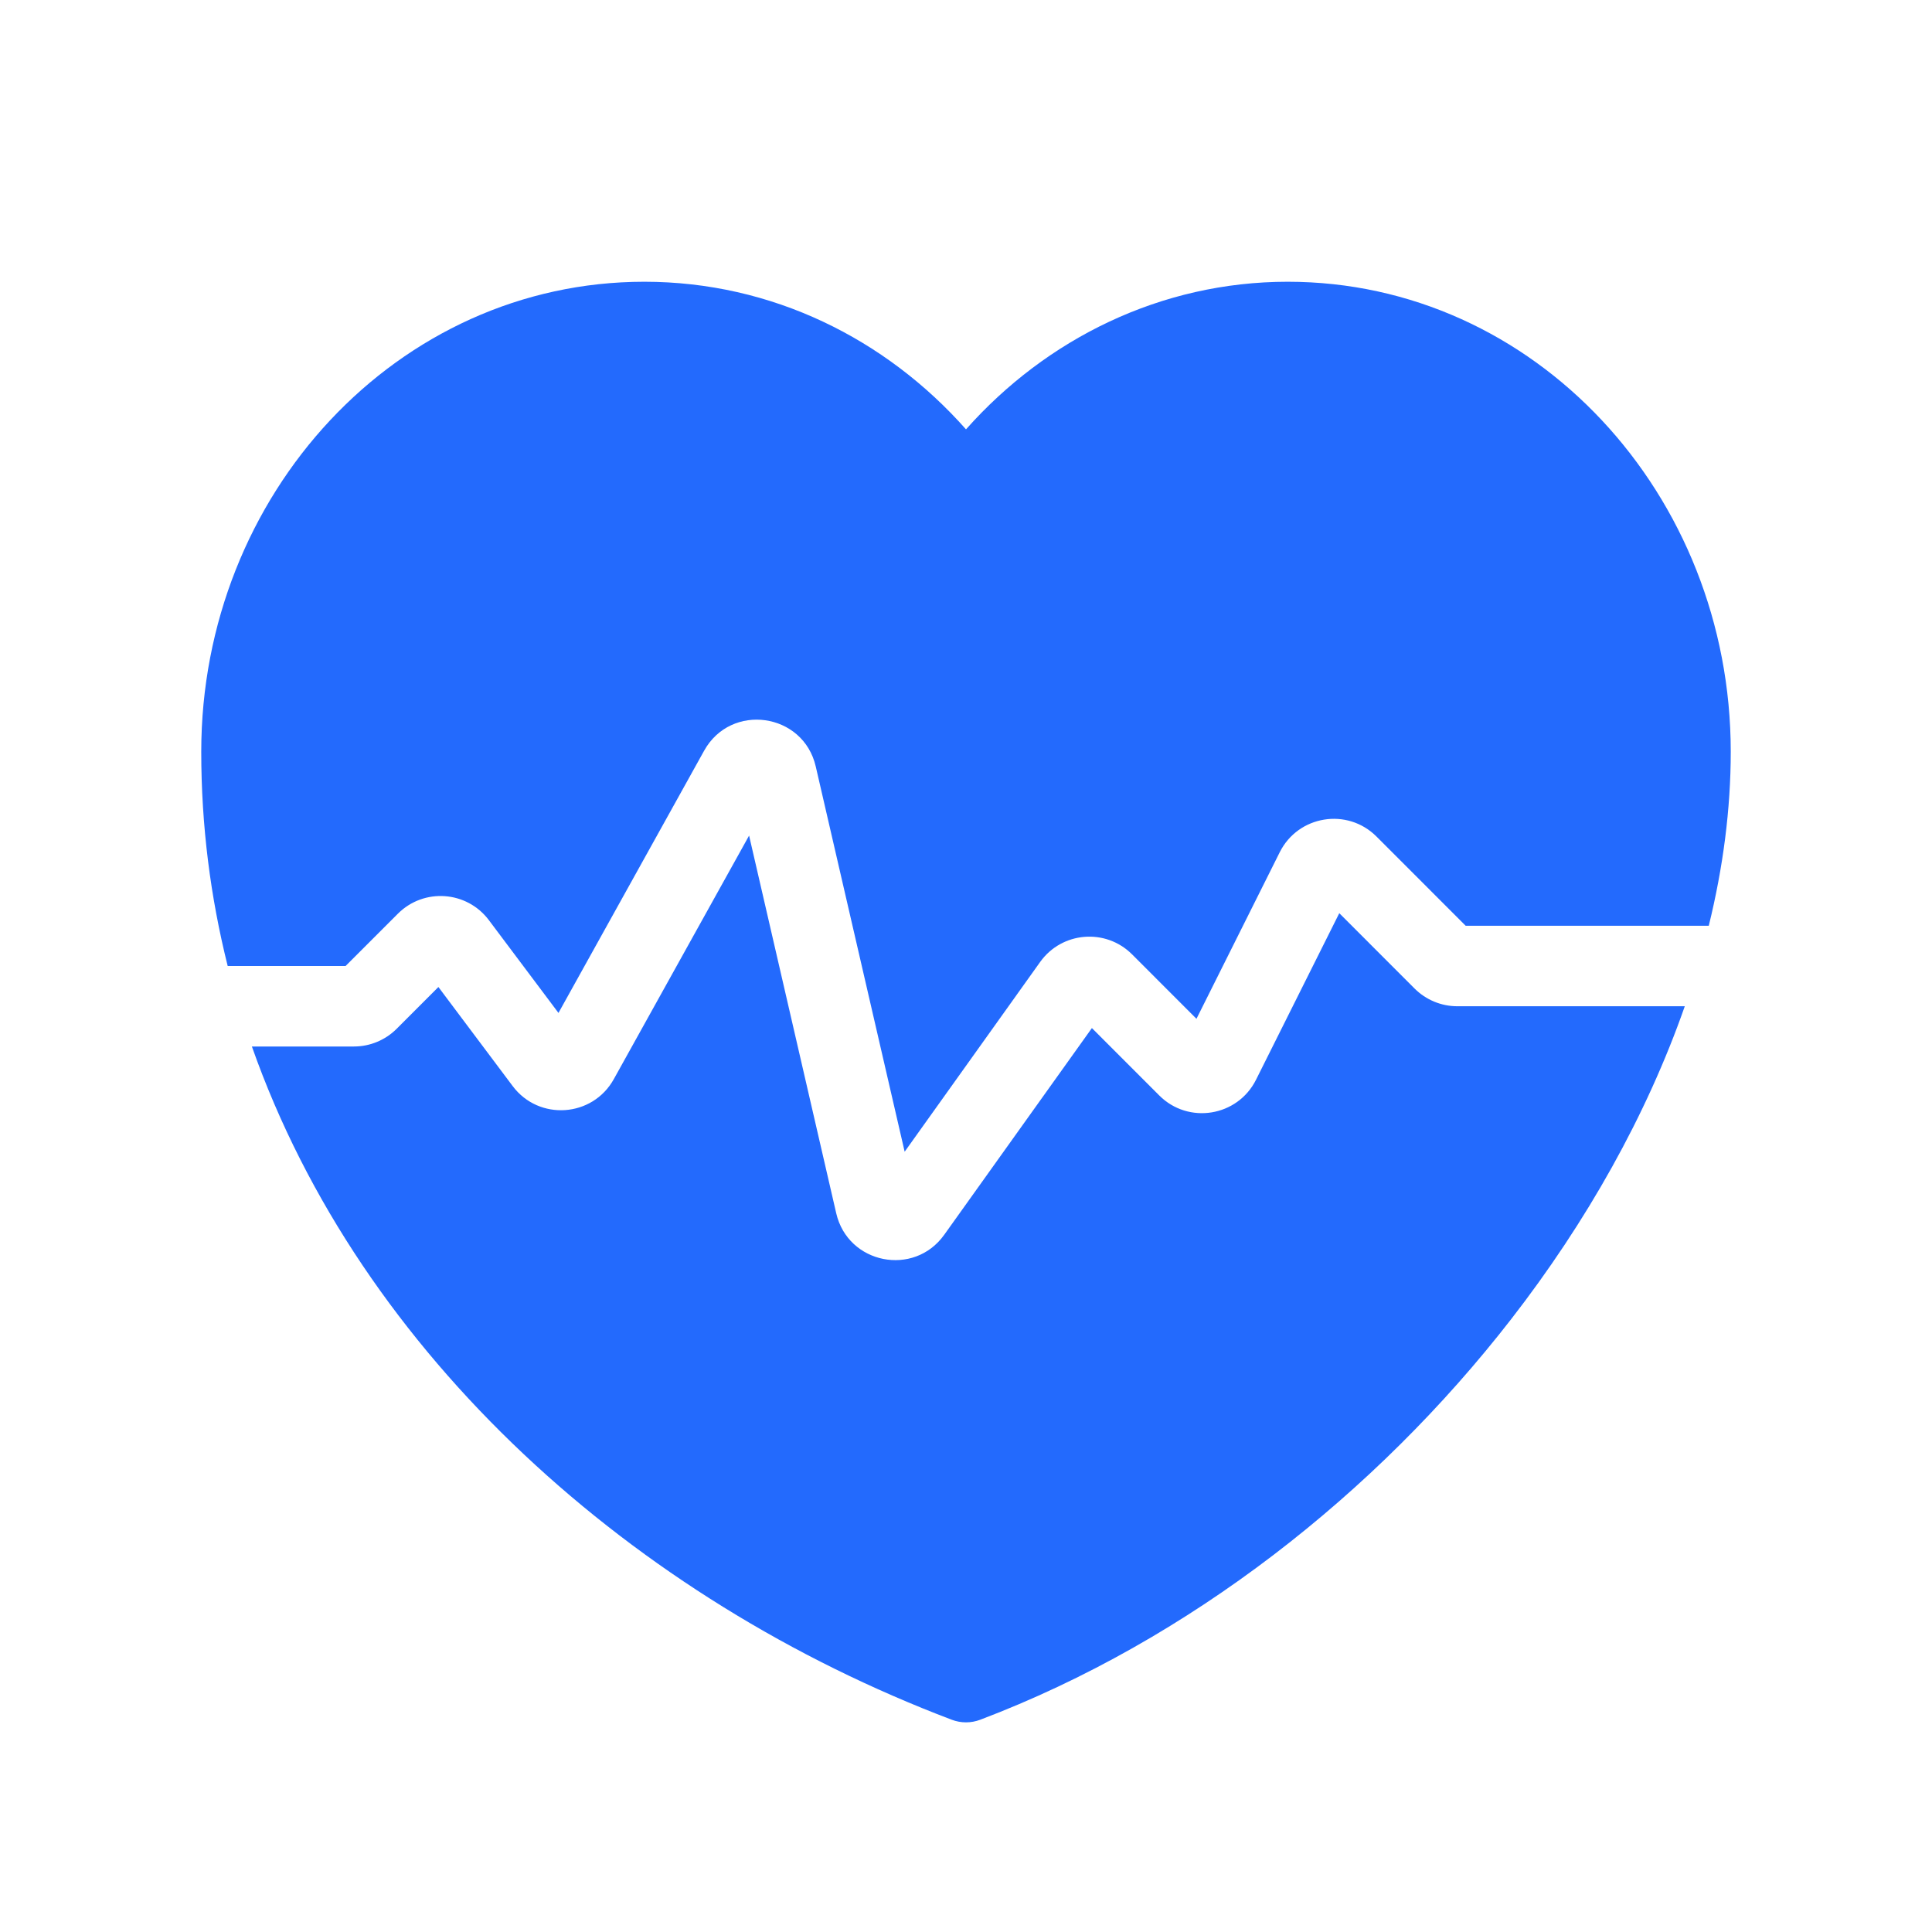 <svg width="48" height="48" viewBox="0 0 48 48" fill="none" xmlns="http://www.w3.org/2000/svg">
<path d="M5 18.677C5 12.285 9.87 7 16.008 7C19.177 7 22.01 8.42 24 10.667C25.995 8.419 28.84 7 31.992 7C38.13 7 43 12.285 43 18.677C43 20.102 42.81 21.552 42.454 23H36.414L34.198 20.783C33.474 20.059 32.253 20.258 31.795 21.173L29.726 25.312L28.125 23.71C27.469 23.055 26.382 23.145 25.843 23.899L22.476 28.614L20.267 19.043C19.958 17.704 18.161 17.451 17.494 18.651L13.875 25.166L12.146 22.861C11.598 22.131 10.531 22.055 9.885 22.701L8.586 24H5.657C5.229 22.291 5 20.513 5 18.677Z" fill="#236AFD"/>
<path d="M6.258 26C8.968 33.69 15.752 39.734 23.645 42.726C23.874 42.813 24.126 42.813 24.355 42.726C29.546 40.758 34.191 37.095 37.54 32.78C39.42 30.359 40.912 27.705 41.858 25H36.207C35.809 25 35.428 24.842 35.146 24.561L33.274 22.688L31.205 26.827C30.747 27.742 29.526 27.941 28.802 27.217L27.128 25.542L23.458 30.679C22.707 31.73 21.067 31.403 20.776 30.144L18.611 20.76L15.249 26.812C14.721 27.762 13.389 27.853 12.737 26.983L10.892 24.522L9.854 25.561C9.572 25.842 9.191 26 8.793 26H6.258Z" fill="#236AFD"/>
</svg>
